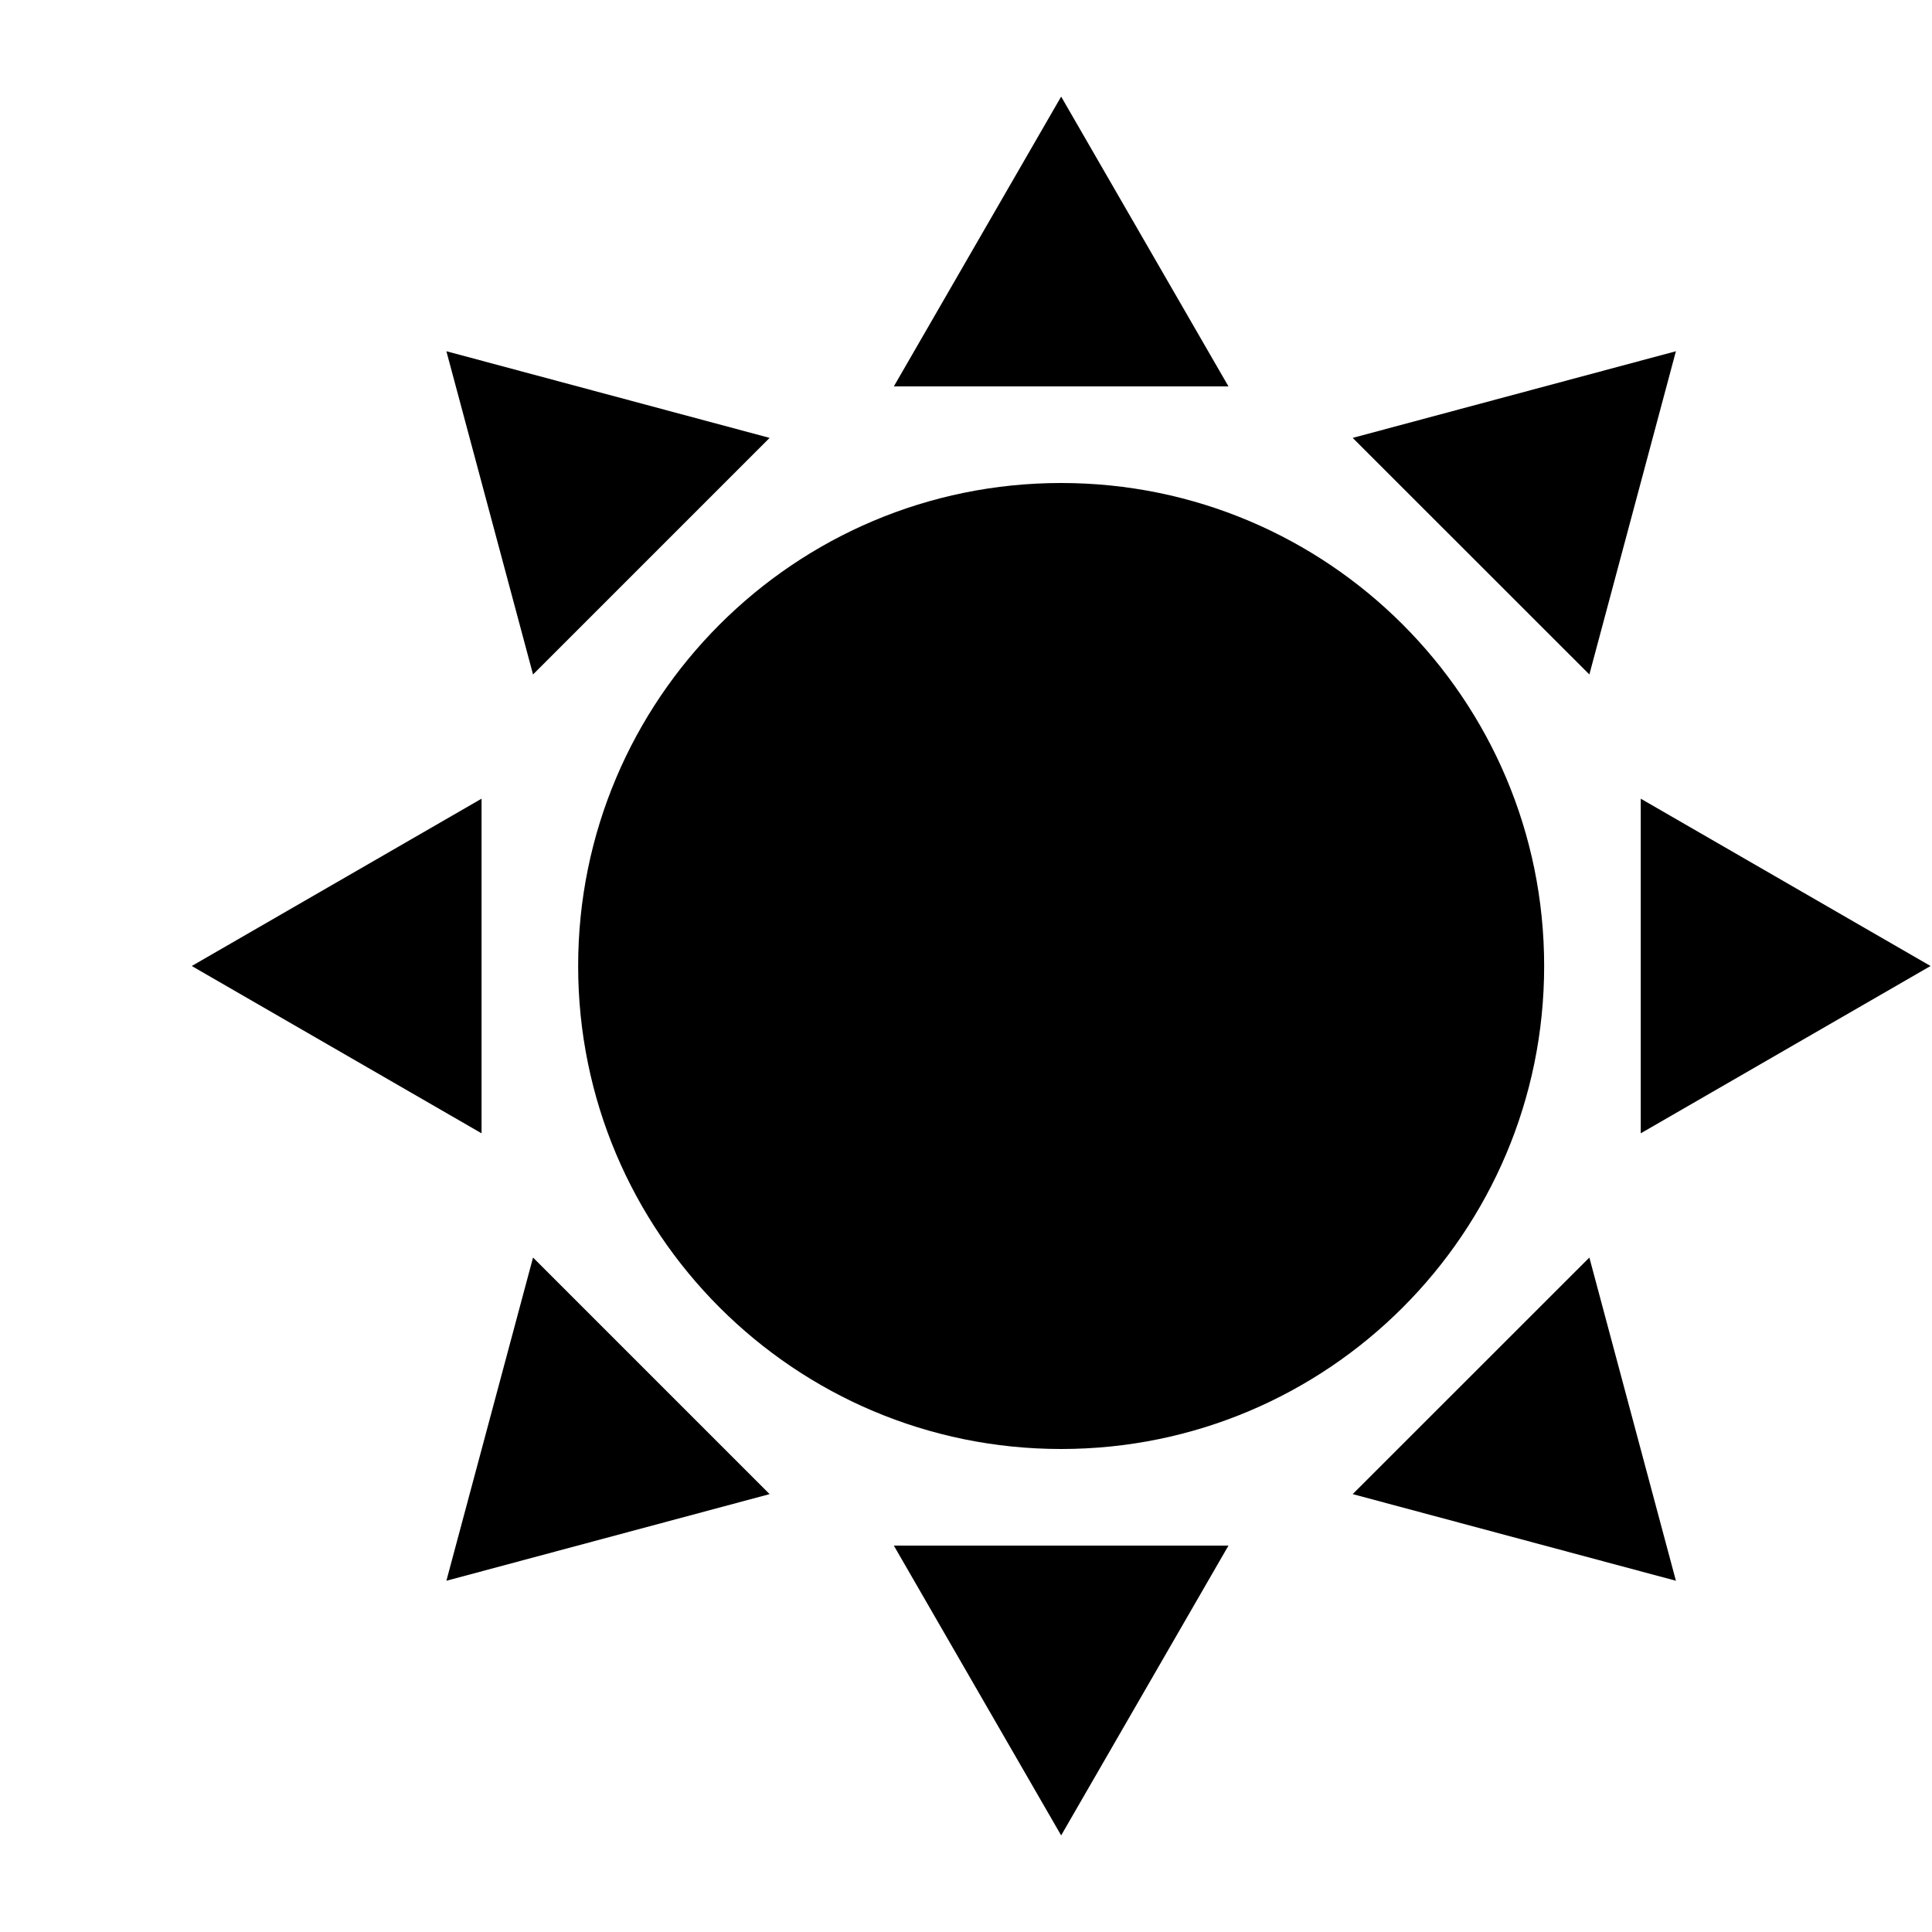<svg width="24" height="24" viewBox="0 0 20 20" fill="none" xmlns="http://www.w3.org/2000/svg">
<path d="M15.985 10C15.985 12.761 13.747 15 10.985 15C8.224 15 5.985 12.761 5.985 10C5.985 7.239 8.224 5 10.985 5C13.747 5 15.985 7.239 15.985 10Z" fill="currentColor"/>
<path d="M10.985 1L12.717 4H9.253L10.985 1Z" fill="currentColor"/>
<path d="M10.985 19L9.253 16H12.717L10.985 19Z" fill="currentColor"/>
<path d="M17.349 3.636L16.453 6.982L14.003 4.533L17.349 3.636Z" fill="currentColor"/>
<path d="M4.621 16.364L5.518 13.018L7.967 15.467L4.621 16.364Z" fill="currentColor"/>
<path d="M17.349 16.364L14.003 15.467L16.453 13.018L17.349 16.364Z" fill="currentColor"/>
<path d="M4.621 3.636L7.967 4.533L5.518 6.982L4.621 3.636Z" fill="currentColor"/>
<path d="M19.985 10L16.985 11.732V8.268L19.985 10Z" fill="currentColor"/>
<path d="M1.985 10L4.985 8.268L4.985 11.732L1.985 10Z" fill="currentColor"/>
</svg>
